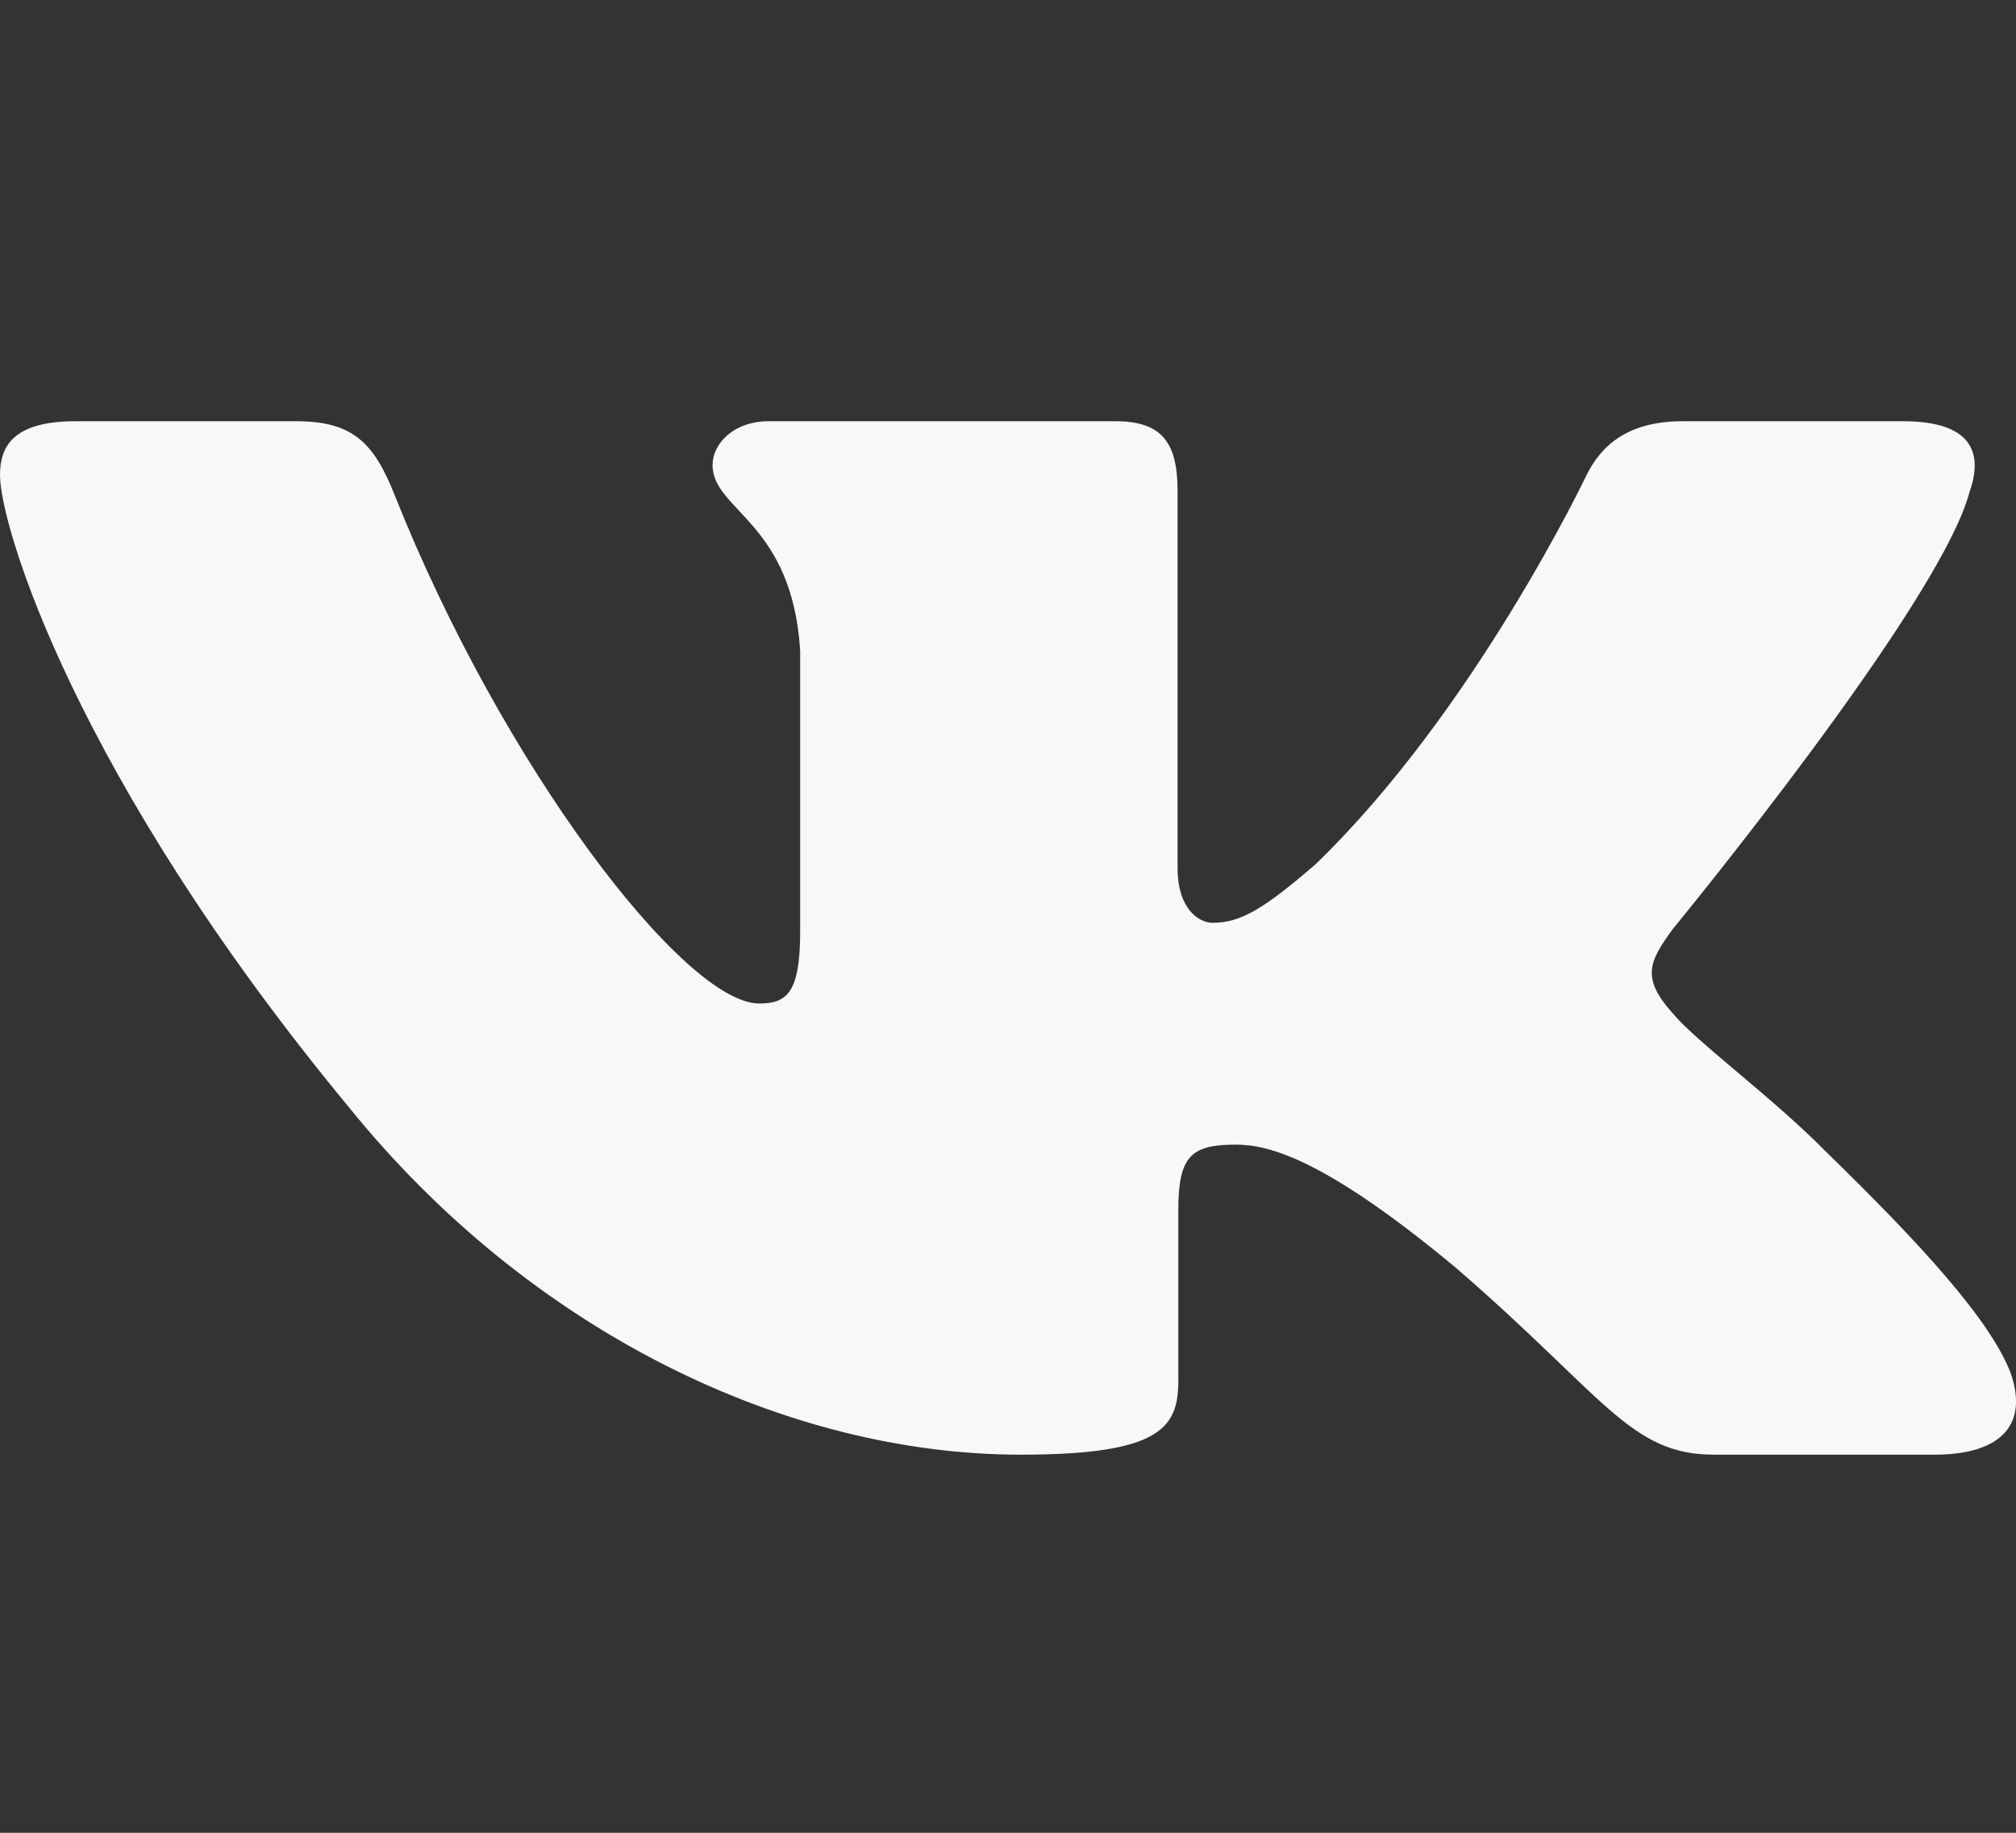 <svg width="33" height="30" viewBox="0 0 33 30" fill="none" xmlns="http://www.w3.org/2000/svg">
<rect x="0" y="0" width="33" height="30" fill="#333333" stroke="none"/>
<g clip-path="url(#clip0_1001_430)">
<path fill-rule="evenodd" clip-rule="evenodd" d="M32.244 8.04C32.472 7.38 32.244 6.895 31.151 6.895H27.541C26.623 6.895 26.199 7.314 25.97 7.777C25.97 7.777 24.134 11.638 21.534 14.147C20.692 14.874 20.31 15.105 19.851 15.105C19.621 15.105 19.276 14.874 19.276 14.213V8.04C19.276 7.247 19.023 6.895 18.259 6.895H12.583C12.009 6.895 11.664 7.262 11.664 7.611C11.664 8.361 12.965 8.535 13.098 10.648V15.237C13.098 16.243 12.888 16.426 12.429 16.426C11.205 16.426 8.228 12.546 6.461 8.106C6.119 7.243 5.772 6.895 4.85 6.895H1.238C0.206 6.895 0 7.314 0 7.777C0 8.601 1.224 12.694 5.699 18.109C8.683 21.807 12.884 23.811 16.71 23.811C19.005 23.811 19.288 23.366 19.288 22.599V19.804C19.288 18.914 19.506 18.736 20.233 18.736C20.769 18.736 21.686 18.968 23.829 20.75C26.276 22.864 26.679 23.811 28.057 23.811H31.666C32.697 23.811 33.215 23.366 32.917 22.487C32.59 21.612 31.422 20.342 29.872 18.835C29.03 17.977 27.768 17.053 27.384 16.59C26.85 15.997 27.002 15.732 27.384 15.204C27.384 15.204 31.785 9.856 32.242 8.04H32.244Z" fill="#F8F8F8"/>
</g>
<defs>
<clipPath id="clip0_1001_430">
<rect width="33" height="29" fill="white" transform="translate(0 0.853)"/>
</clipPath>
</defs>
</svg>
